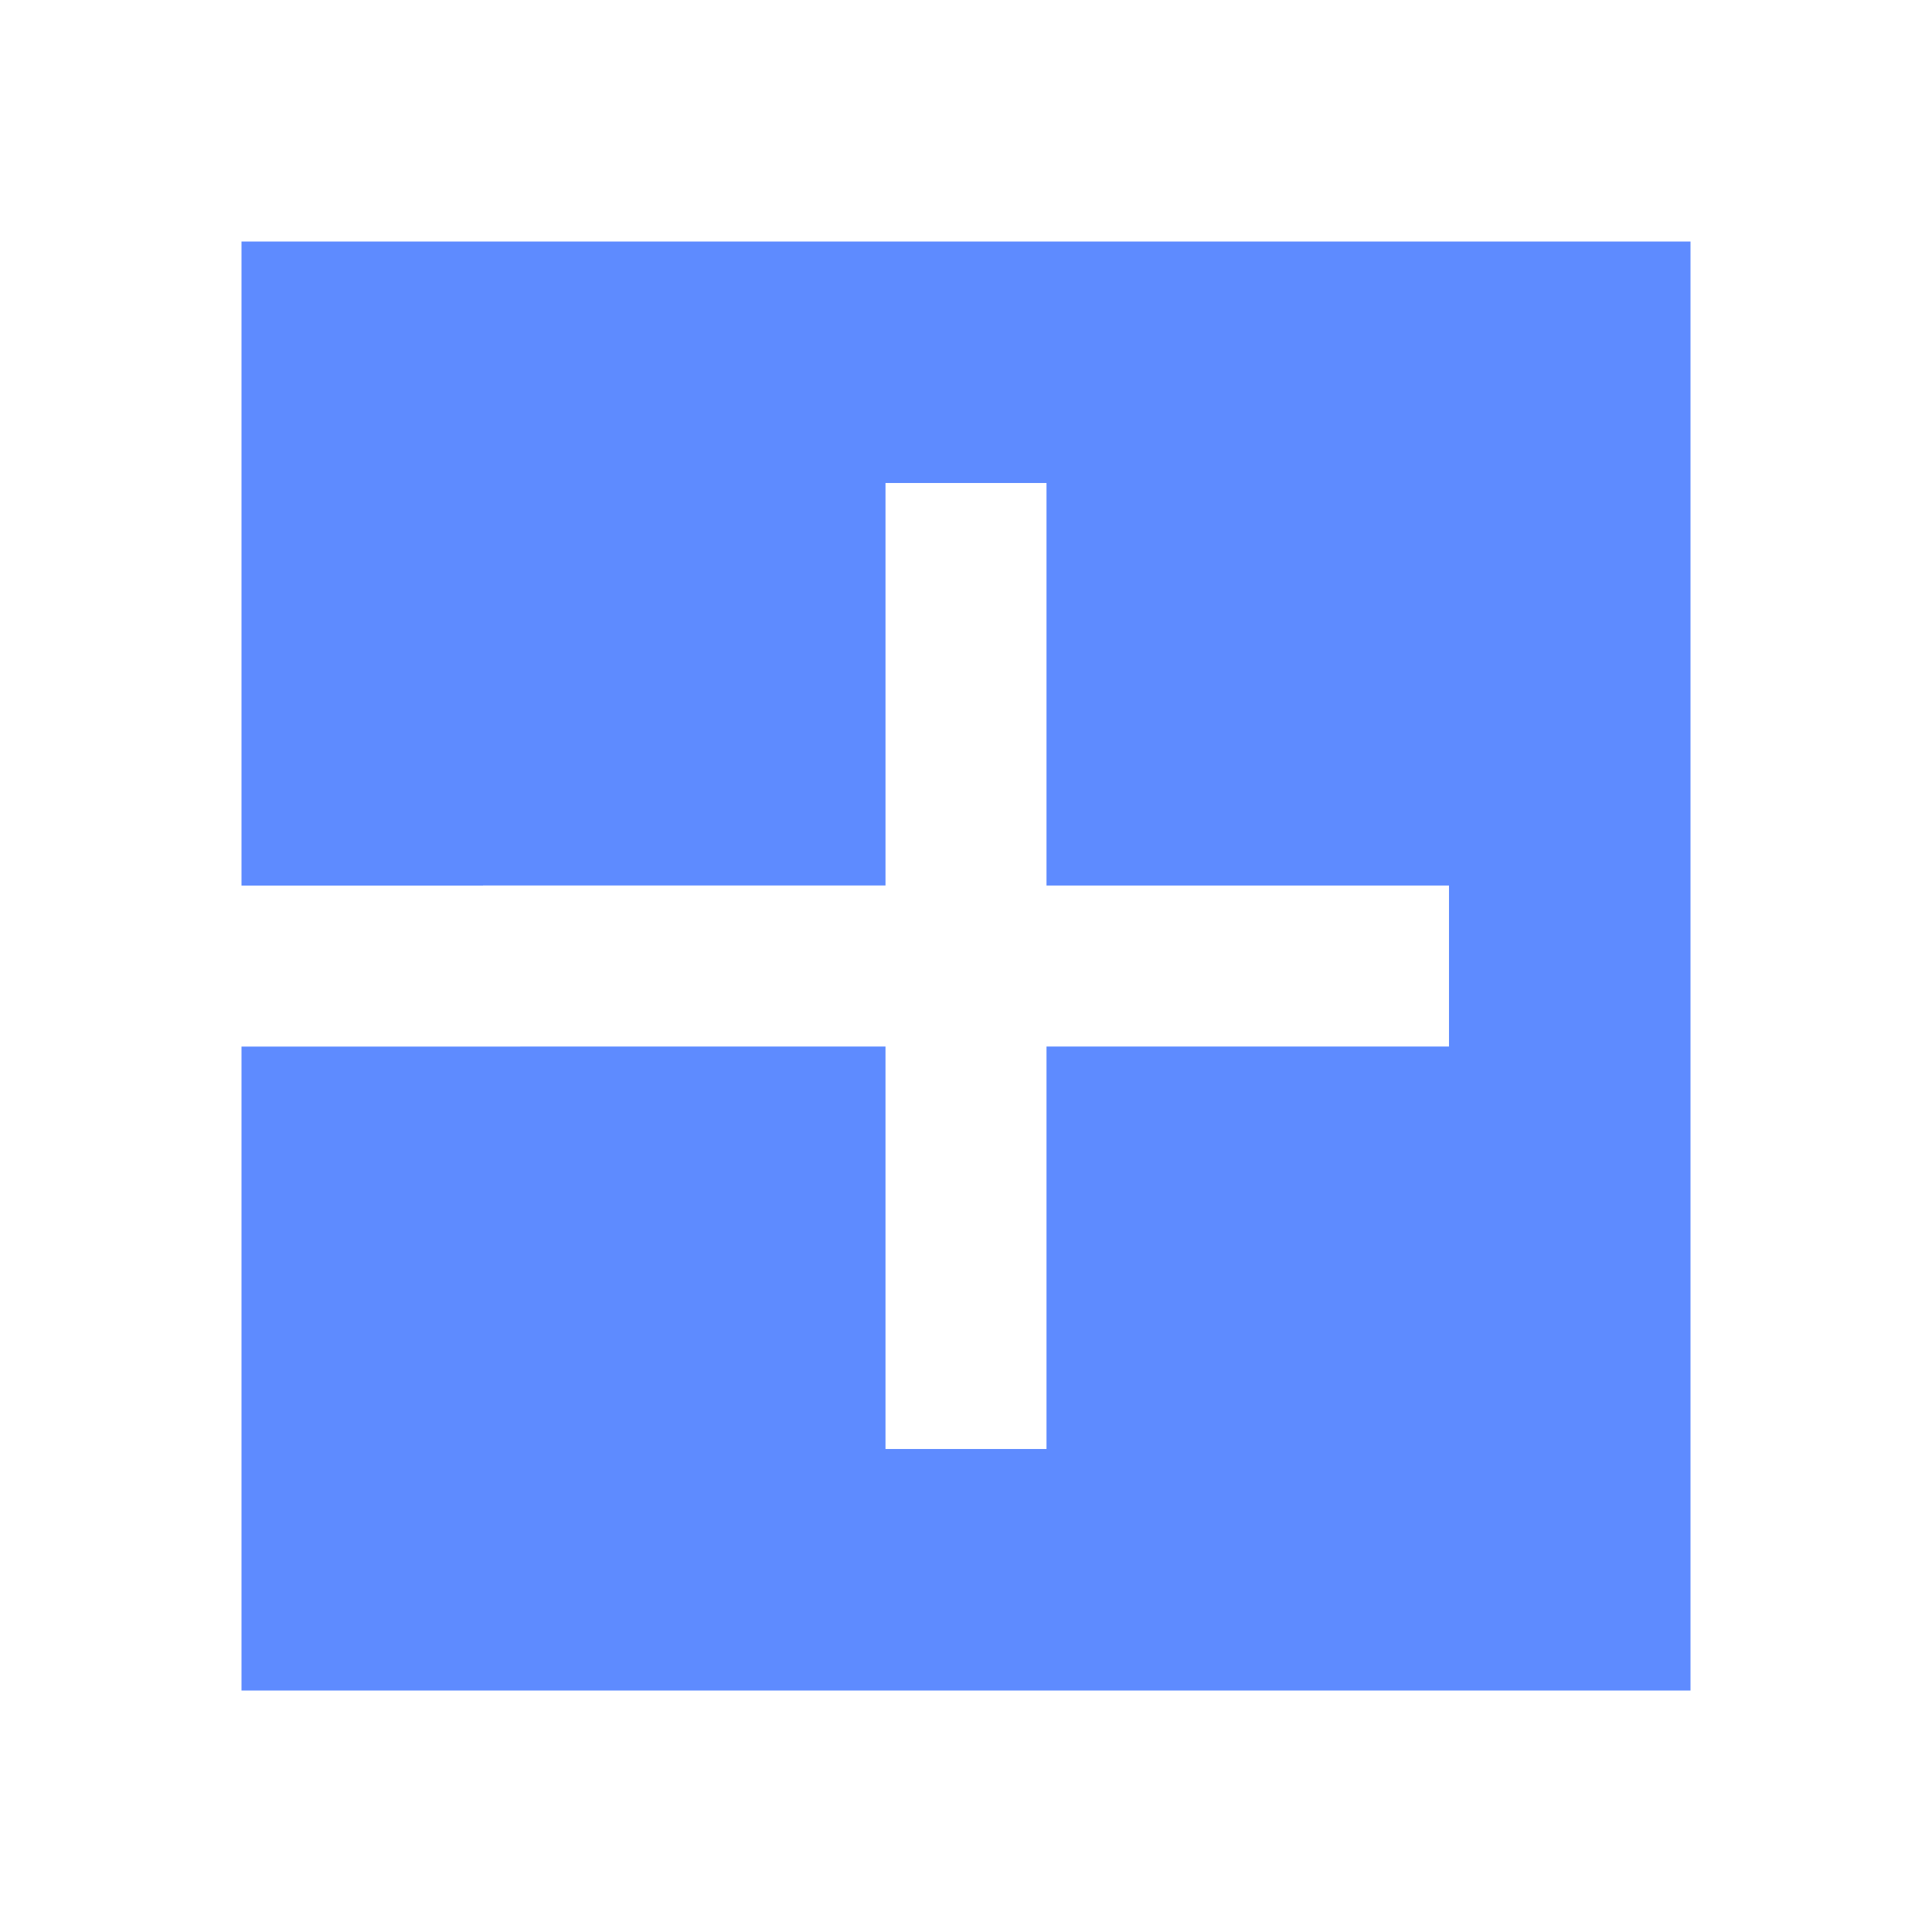 <svg xmlns="http://www.w3.org/2000/svg" width="24" height="24" fill="none" viewBox="0 0 24 24">
  <path fill="#5E8BFF" fill-rule="evenodd" d="M3 3h18v18H3v-7.999h3.462V13H11v5h2v-5h5v-2h-5V6h-2v5H6v.001H3V3Z" clip-rule="evenodd"/>
</svg>
